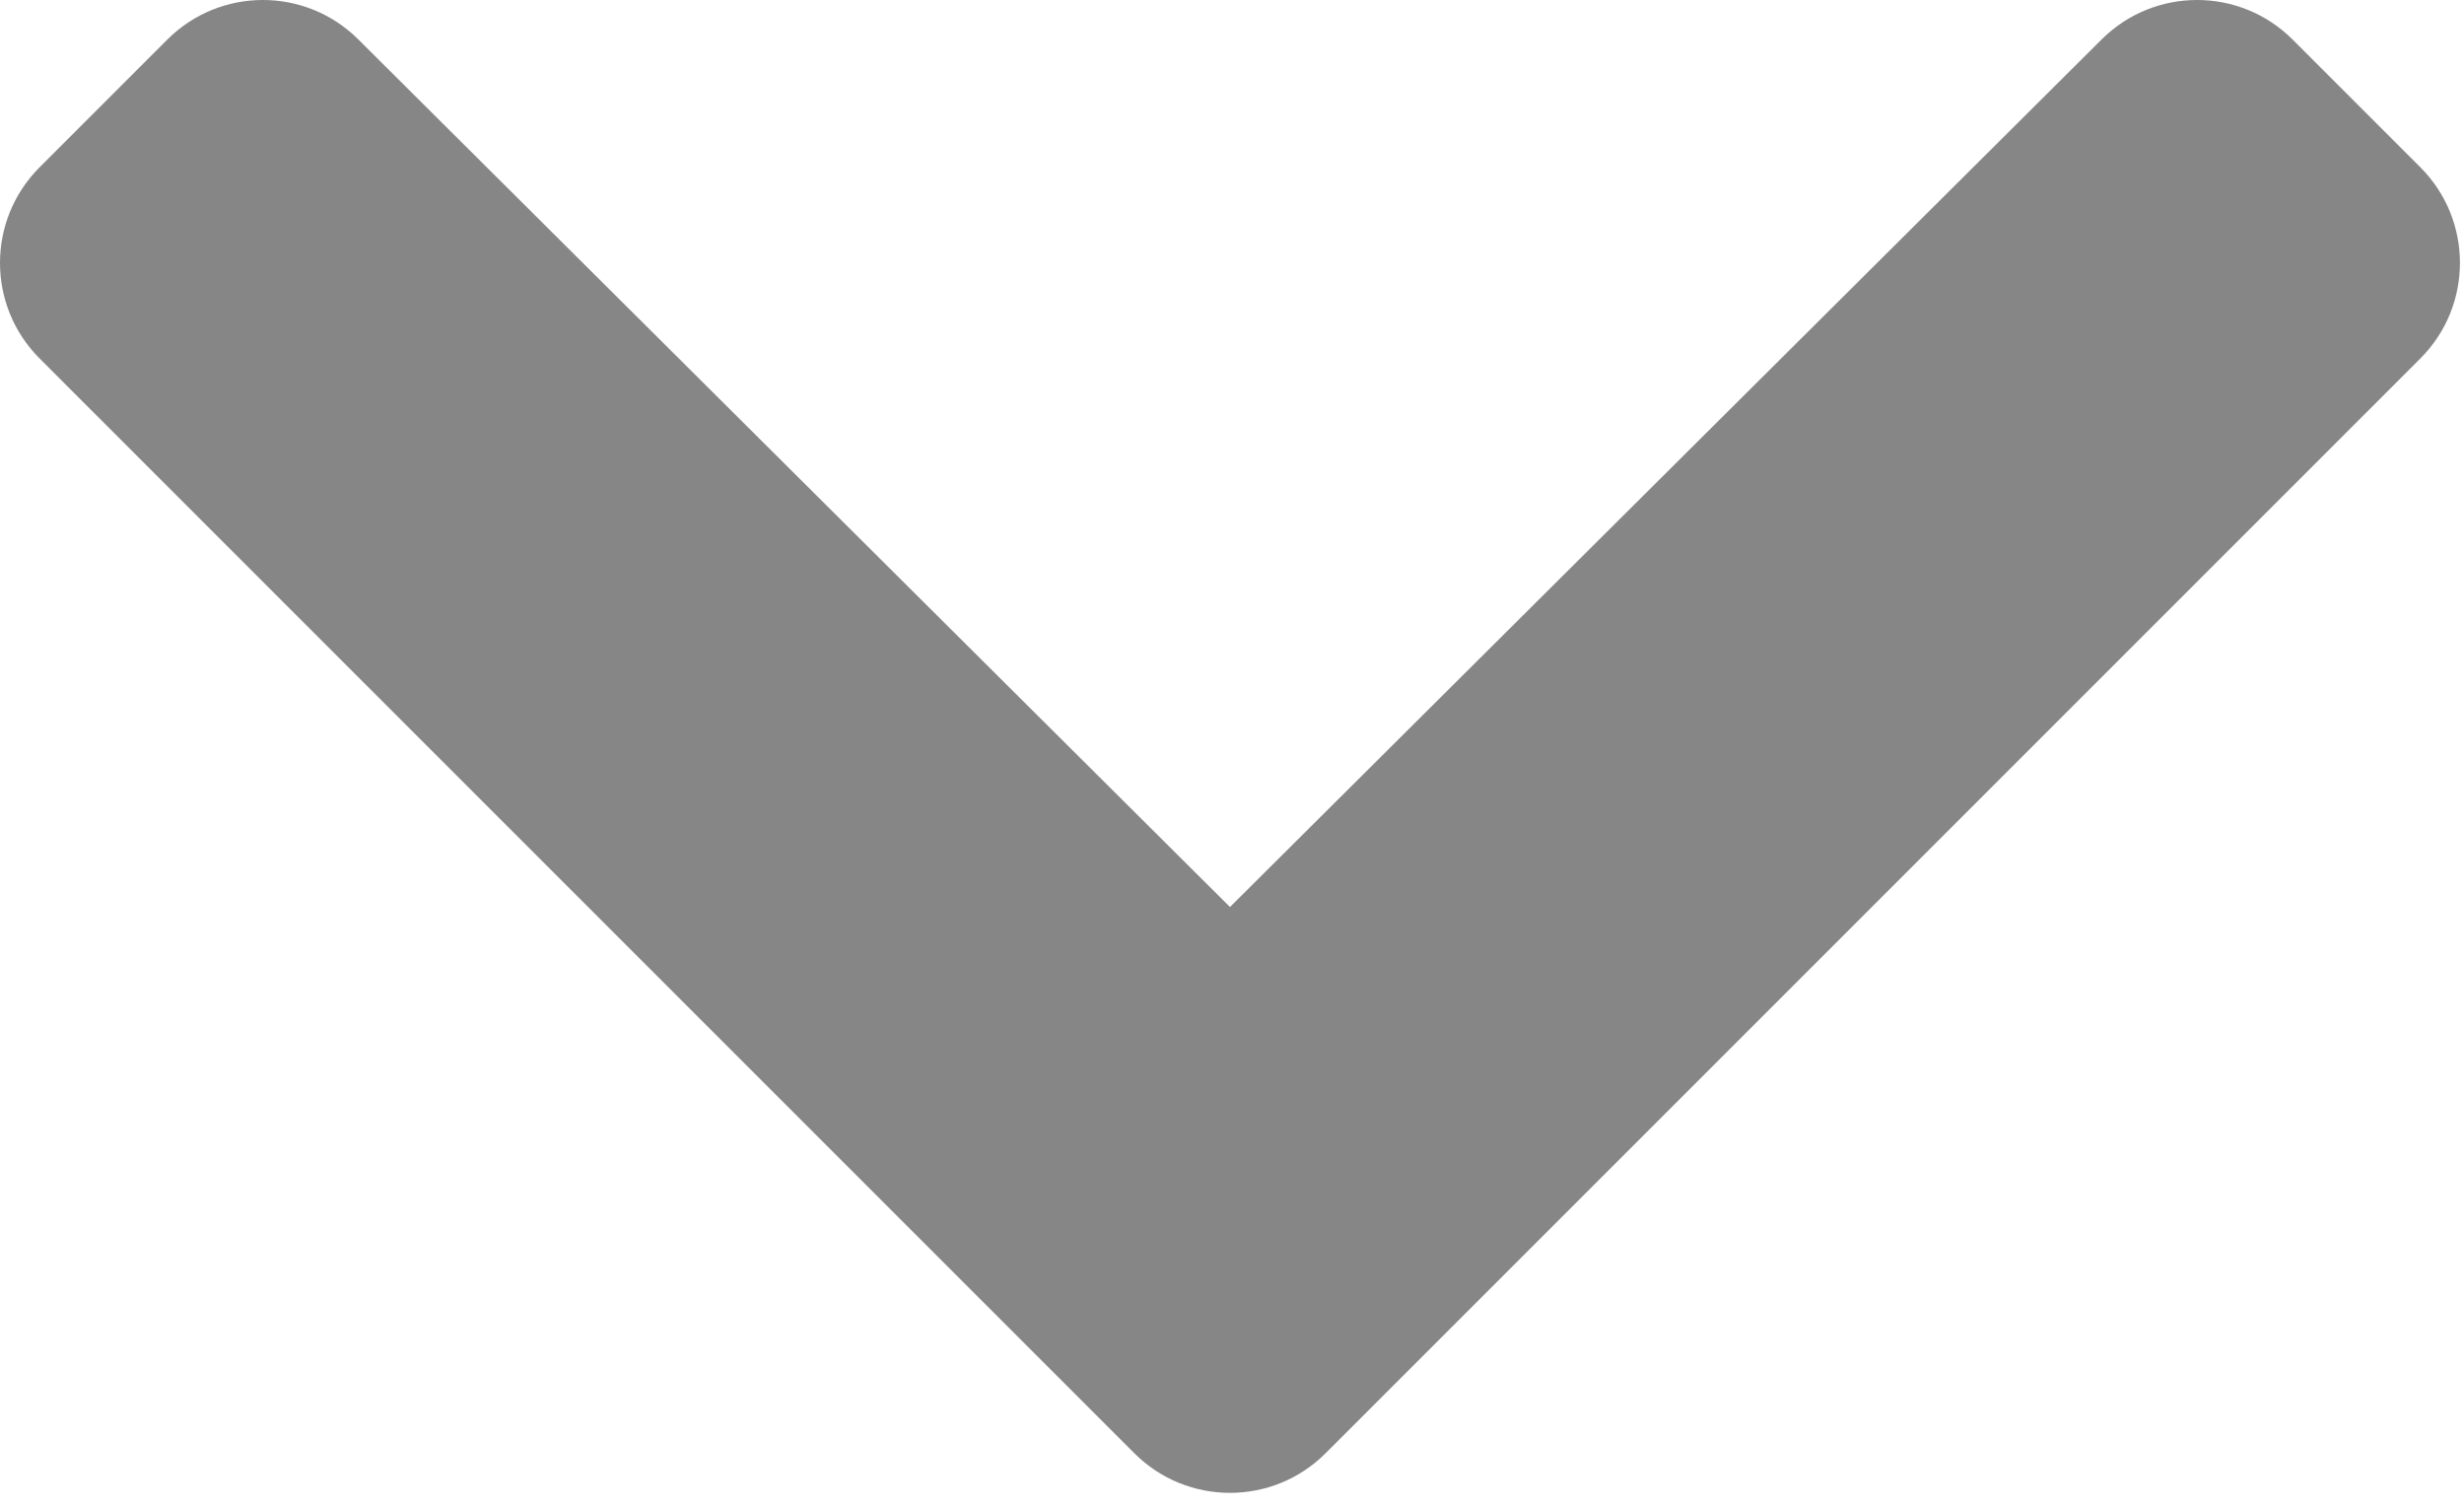 <svg width="162" height="99" viewBox="0 0 162 99" fill="none" xmlns="http://www.w3.org/2000/svg">
<path d="M74.581 95.547L2.604 23.569C-0.868 20.098 -0.868 14.47 2.604 10.998L10.999 2.603C14.464 -0.862 20.081 -0.869 23.554 2.589L80.867 59.633L138.179 2.589C141.653 -0.869 147.269 -0.862 150.735 2.603L159.13 10.998C162.601 14.47 162.601 20.098 159.13 23.569L87.152 95.547C83.681 99.018 78.053 99.018 74.581 95.547Z" fill="#868686"/>
</svg>
